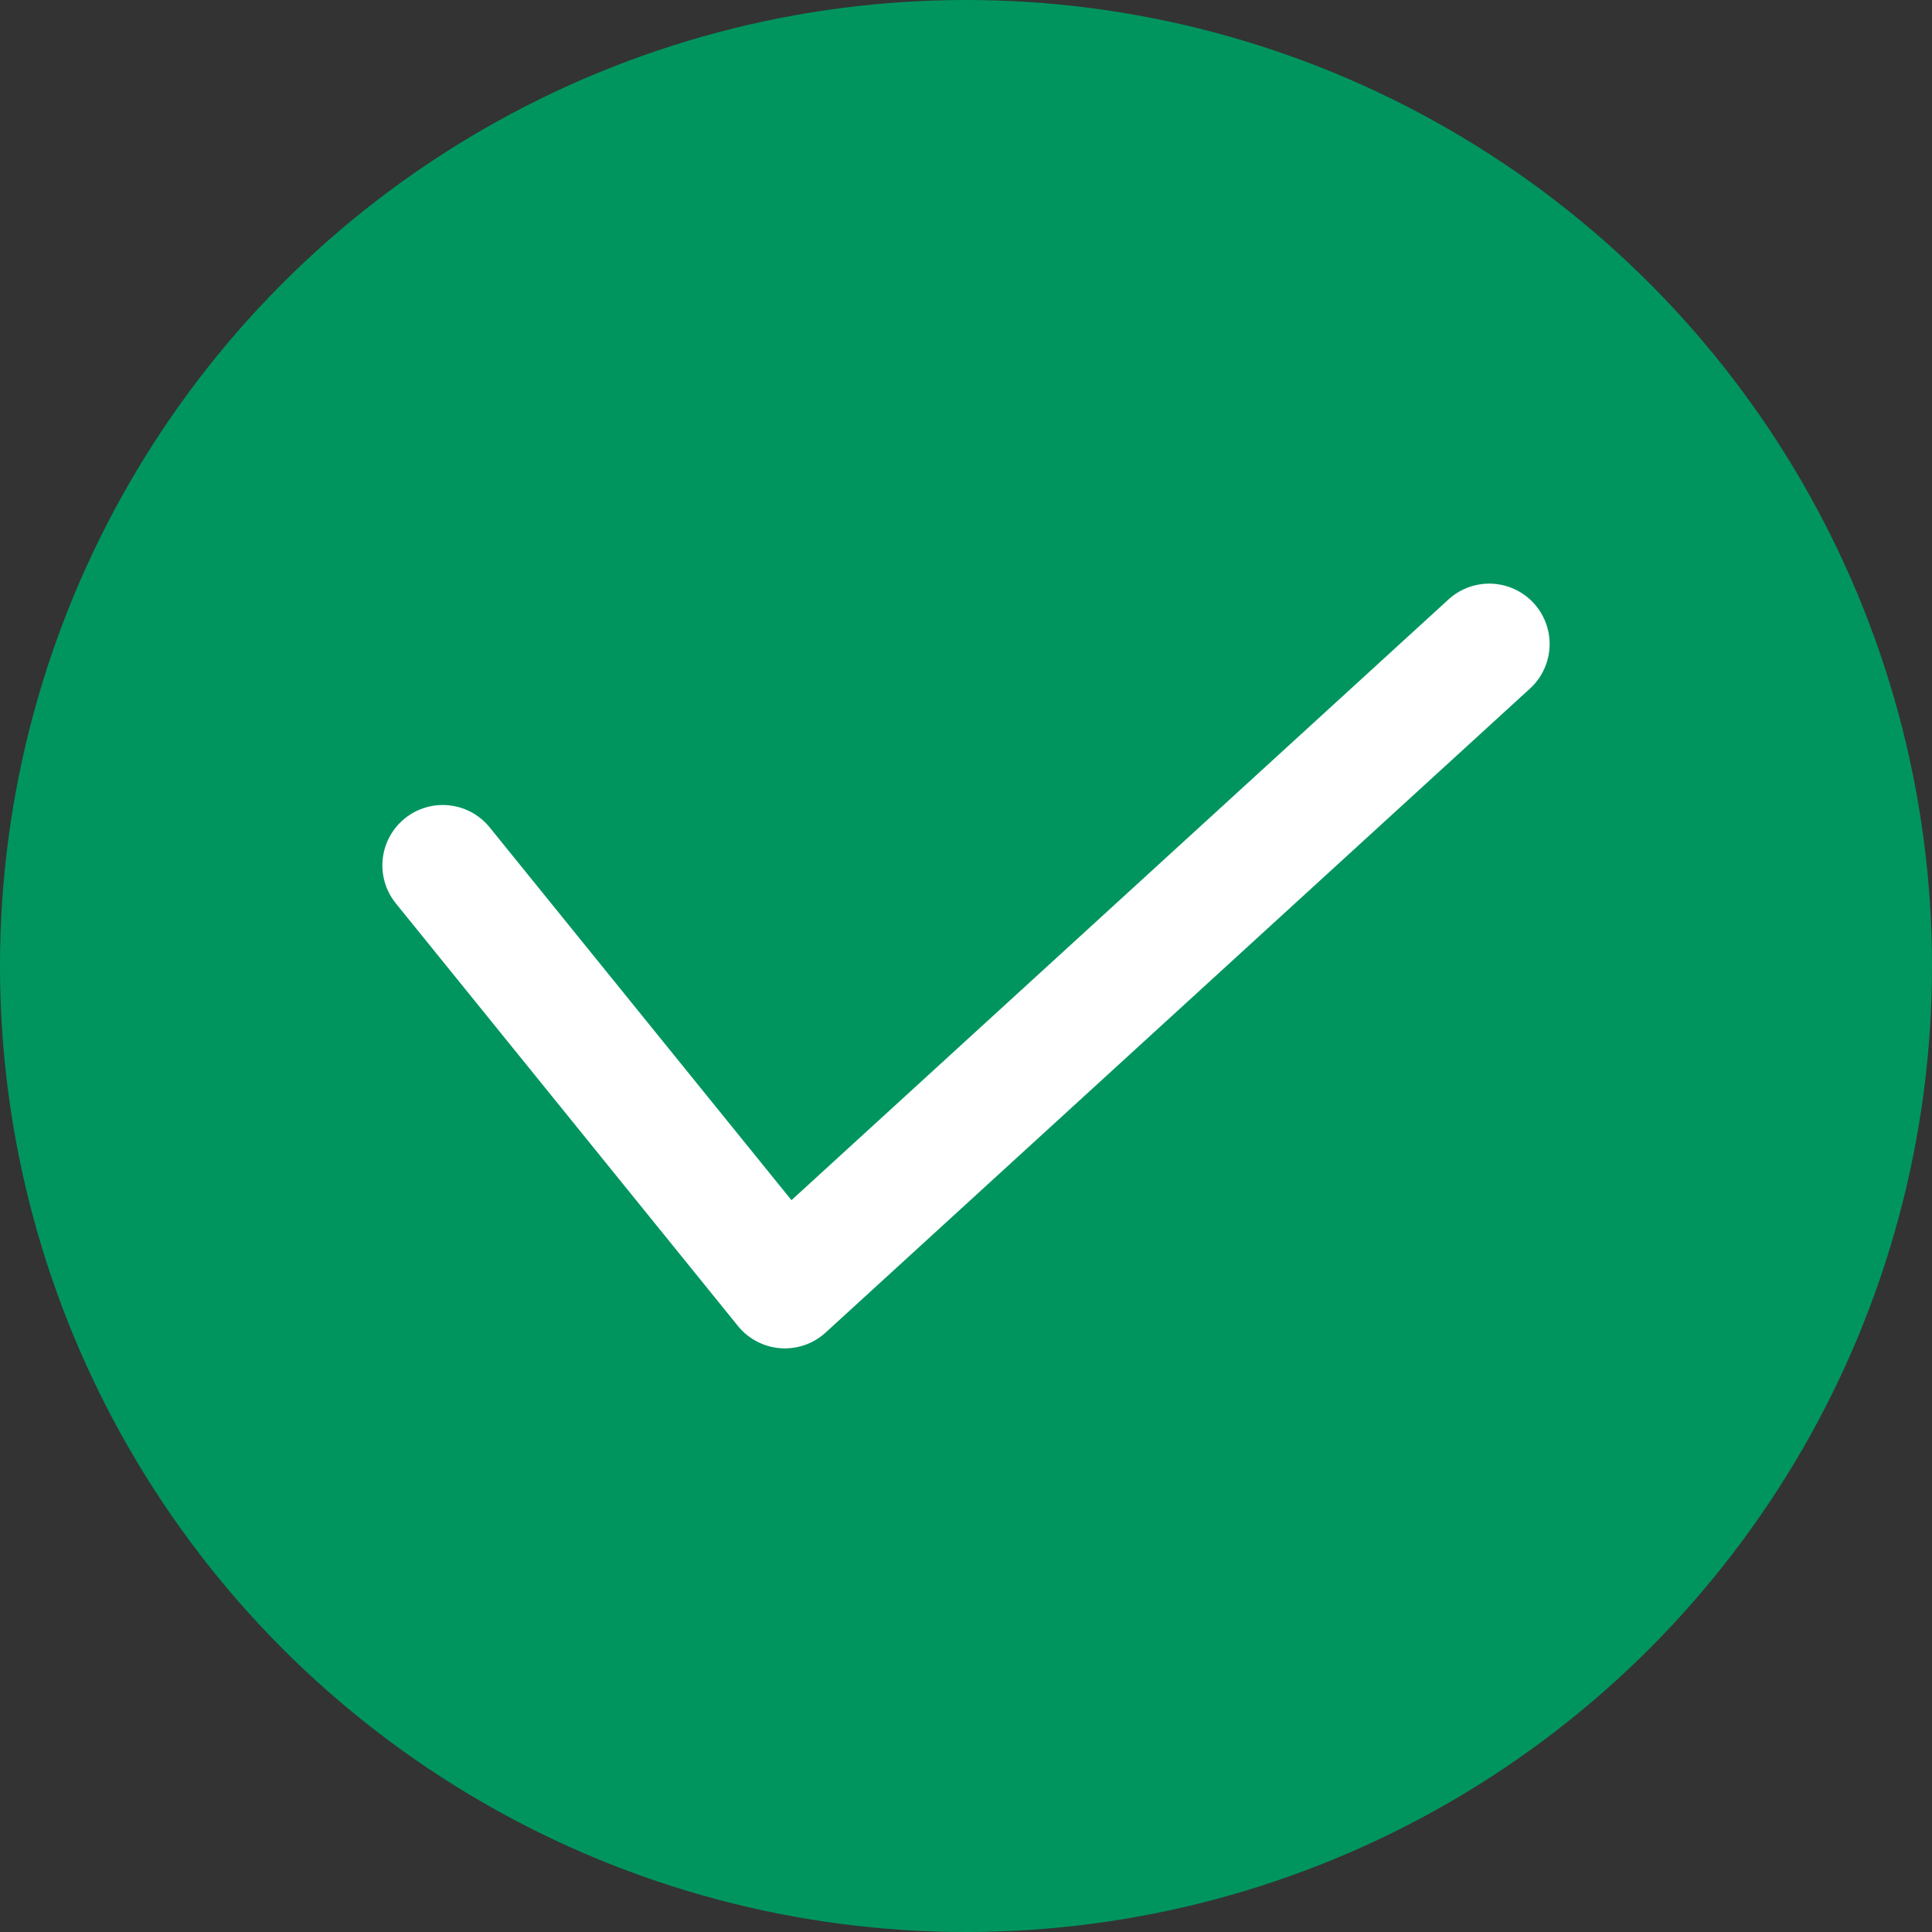 <svg xmlns="http://www.w3.org/2000/svg" width="48" height="48" viewBox="0 0 48 48" fill="none">
  <rect x="0" y="0" width="48" height="48" fill="#333333" stroke="none"/>
  <circle cx="24" cy="24" r="24" fill="#00955F"/>
  <path d="M11 21.5L19.5 32L37 16" stroke="white" stroke-width="3" stroke-linecap="round" stroke-linejoin="round"/>
</svg>